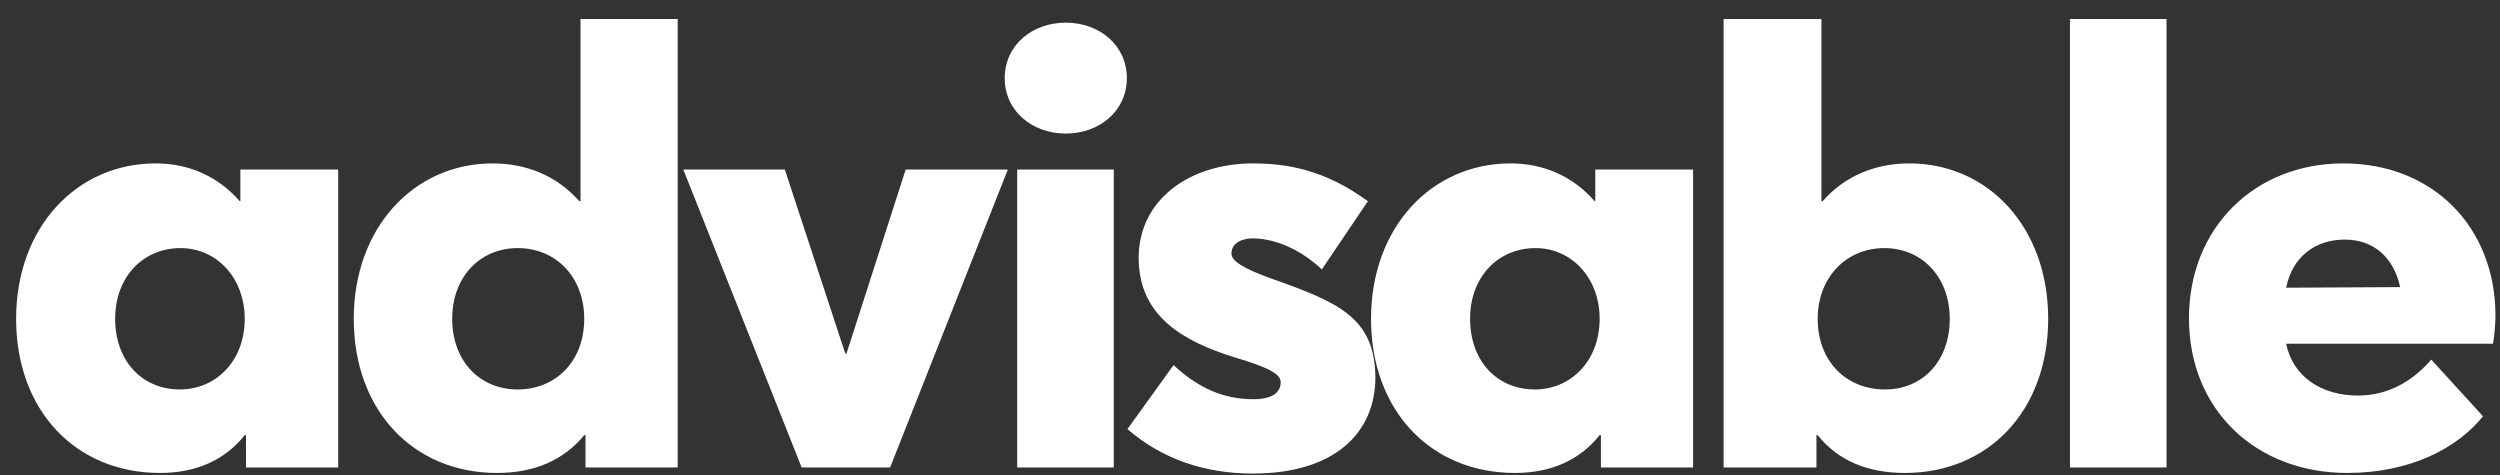 <?xml version="1.0" encoding="UTF-8"?>
<svg width="121px" height="23px" viewBox="0 0 121 23" version="1.1" xmlns="http://www.w3.org/2000/svg" xmlns:xlink="http://www.w3.org/1999/xlink">
    <rect x="0" y="0" width="121" height="23" fill="#333333" stroke="none"/>
    <!-- Generator: Sketch 49.3 (51167) - http://www.bohemiancoding.com/sketch -->
    <title>advisable</title>
    <desc>Created with Sketch.</desc>
    <defs></defs>
    <g id="v2" stroke="none" stroke-width="1" fill="none" fill-rule="evenodd">
        <g id="02-copy-2" transform="translate(-30, -33)" fill="#FFFFFF">
            <path d="M41.634,41.204 L46.368,41.204 L46.368,55.625 L41.906,55.625 L41.906,54.062 L41.845,54.062 C40.881,55.271 39.494,55.891 37.745,55.891 C33.674,55.891 30.78,52.882 30.78,48.429 C30.78,44.006 33.705,40.909 37.534,40.909 C39.132,40.909 40.549,41.529 41.604,42.738 L41.634,42.738 L41.634,41.204 Z M38.71,51.85 C40.428,51.85 41.845,50.494 41.845,48.429 C41.845,46.454 40.489,45.008 38.74,45.008 C36.931,45.008 35.574,46.395 35.574,48.429 C35.574,50.464 36.87,51.85 38.71,51.85 Z M58.097,33.92 L62.8,33.92 L62.8,55.625 L58.338,55.625 L58.338,54.062 L58.277,54.062 C57.283,55.271 55.865,55.891 54.056,55.891 C50.016,55.891 47.122,52.882 47.122,48.429 C47.122,44.006 50.046,40.909 53.845,40.909 C55.504,40.909 56.981,41.529 58.036,42.738 L58.097,42.738 L58.097,33.92 Z M55.051,51.85 C56.891,51.85 58.277,50.494 58.277,48.429 C58.277,46.454 56.951,45.008 55.051,45.008 C53.242,45.008 51.886,46.395 51.886,48.429 C51.886,50.464 53.212,51.85 55.051,51.85 Z M73.835,41.204 L78.78,41.204 L73.082,55.625 L68.8,55.625 L63.071,41.204 L67.986,41.204 L70.911,50.11 L70.971,50.11 L73.835,41.204 Z M81.584,39.464 C79.956,39.464 78.629,38.373 78.629,36.781 C78.629,35.188 79.956,34.097 81.584,34.097 C83.212,34.097 84.539,35.188 84.539,36.781 C84.539,38.373 83.212,39.464 81.584,39.464 Z M79.232,55.625 L79.232,41.204 L83.906,41.204 L83.906,55.625 L79.232,55.625 Z M90.629,55.92 C88.308,55.92 86.227,55.212 84.569,53.767 L86.8,50.671 C88.036,51.821 89.272,52.322 90.659,52.322 C91.534,52.322 91.986,52.027 91.986,51.496 C91.986,51.143 91.534,50.818 89.725,50.287 C87.283,49.521 85.112,48.311 85.112,45.48 C85.112,42.679 87.554,40.909 90.659,40.909 C92.83,40.909 94.489,41.499 96.207,42.738 L93.976,46.041 C92.921,45.038 91.654,44.537 90.629,44.537 C90.237,44.537 89.604,44.684 89.604,45.274 C89.604,45.628 90.147,45.982 91.534,46.483 C94.79,47.633 96.539,48.37 96.569,51.26 C96.569,53.915 94.639,55.92 90.629,55.92 Z M107.212,41.204 L111.946,41.204 L111.946,55.625 L107.484,55.625 L107.484,54.062 L107.423,54.062 C106.458,55.271 105.071,55.891 103.323,55.891 C99.252,55.891 96.358,52.882 96.358,48.429 C96.358,44.006 99.283,40.909 103.112,40.909 C104.71,40.909 106.127,41.529 107.182,42.738 L107.212,42.738 L107.212,41.204 Z M104.288,51.85 C106.006,51.85 107.423,50.494 107.423,48.429 C107.423,46.454 106.066,45.008 104.318,45.008 C102.509,45.008 101.152,46.395 101.152,48.429 C101.152,50.464 102.448,51.85 104.288,51.85 Z M122.408,40.909 C126.237,40.909 129.132,44.006 129.132,48.429 C129.132,52.882 126.237,55.891 122.197,55.891 C120.358,55.891 118.941,55.271 117.976,54.062 L117.916,54.062 L117.916,55.625 L113.423,55.625 L113.423,33.92 L118.157,33.92 L118.157,42.738 L118.217,42.738 C119.272,41.529 120.75,40.909 122.408,40.909 Z M121.232,51.85 C123.071,51.85 124.368,50.464 124.368,48.429 C124.368,46.395 123.011,45.008 121.202,45.008 C119.333,45.008 117.976,46.454 117.976,48.429 C117.976,50.494 119.363,51.85 121.232,51.85 Z M130.187,55.625 L130.187,33.92 L134.86,33.92 L134.86,55.625 L130.187,55.625 Z M150.78,48.282 C150.78,48.695 150.72,49.344 150.659,49.638 L140.649,49.638 C140.981,51.26 142.398,52.145 144.117,52.145 C145.473,52.145 146.679,51.555 147.674,50.405 L150.177,53.148 C148.941,54.681 146.679,55.891 143.604,55.891 C139.232,55.891 135.946,52.882 135.946,48.4 C135.946,44.035 139.112,40.909 143.423,40.909 C147.735,40.909 150.78,43.976 150.78,48.282 Z M143.484,44.596 C142.066,44.596 140.951,45.421 140.649,46.925 L146.167,46.896 C145.865,45.48 144.901,44.596 143.484,44.596 Z" id="advisable"></path>
        </g>
    </g>
</svg>